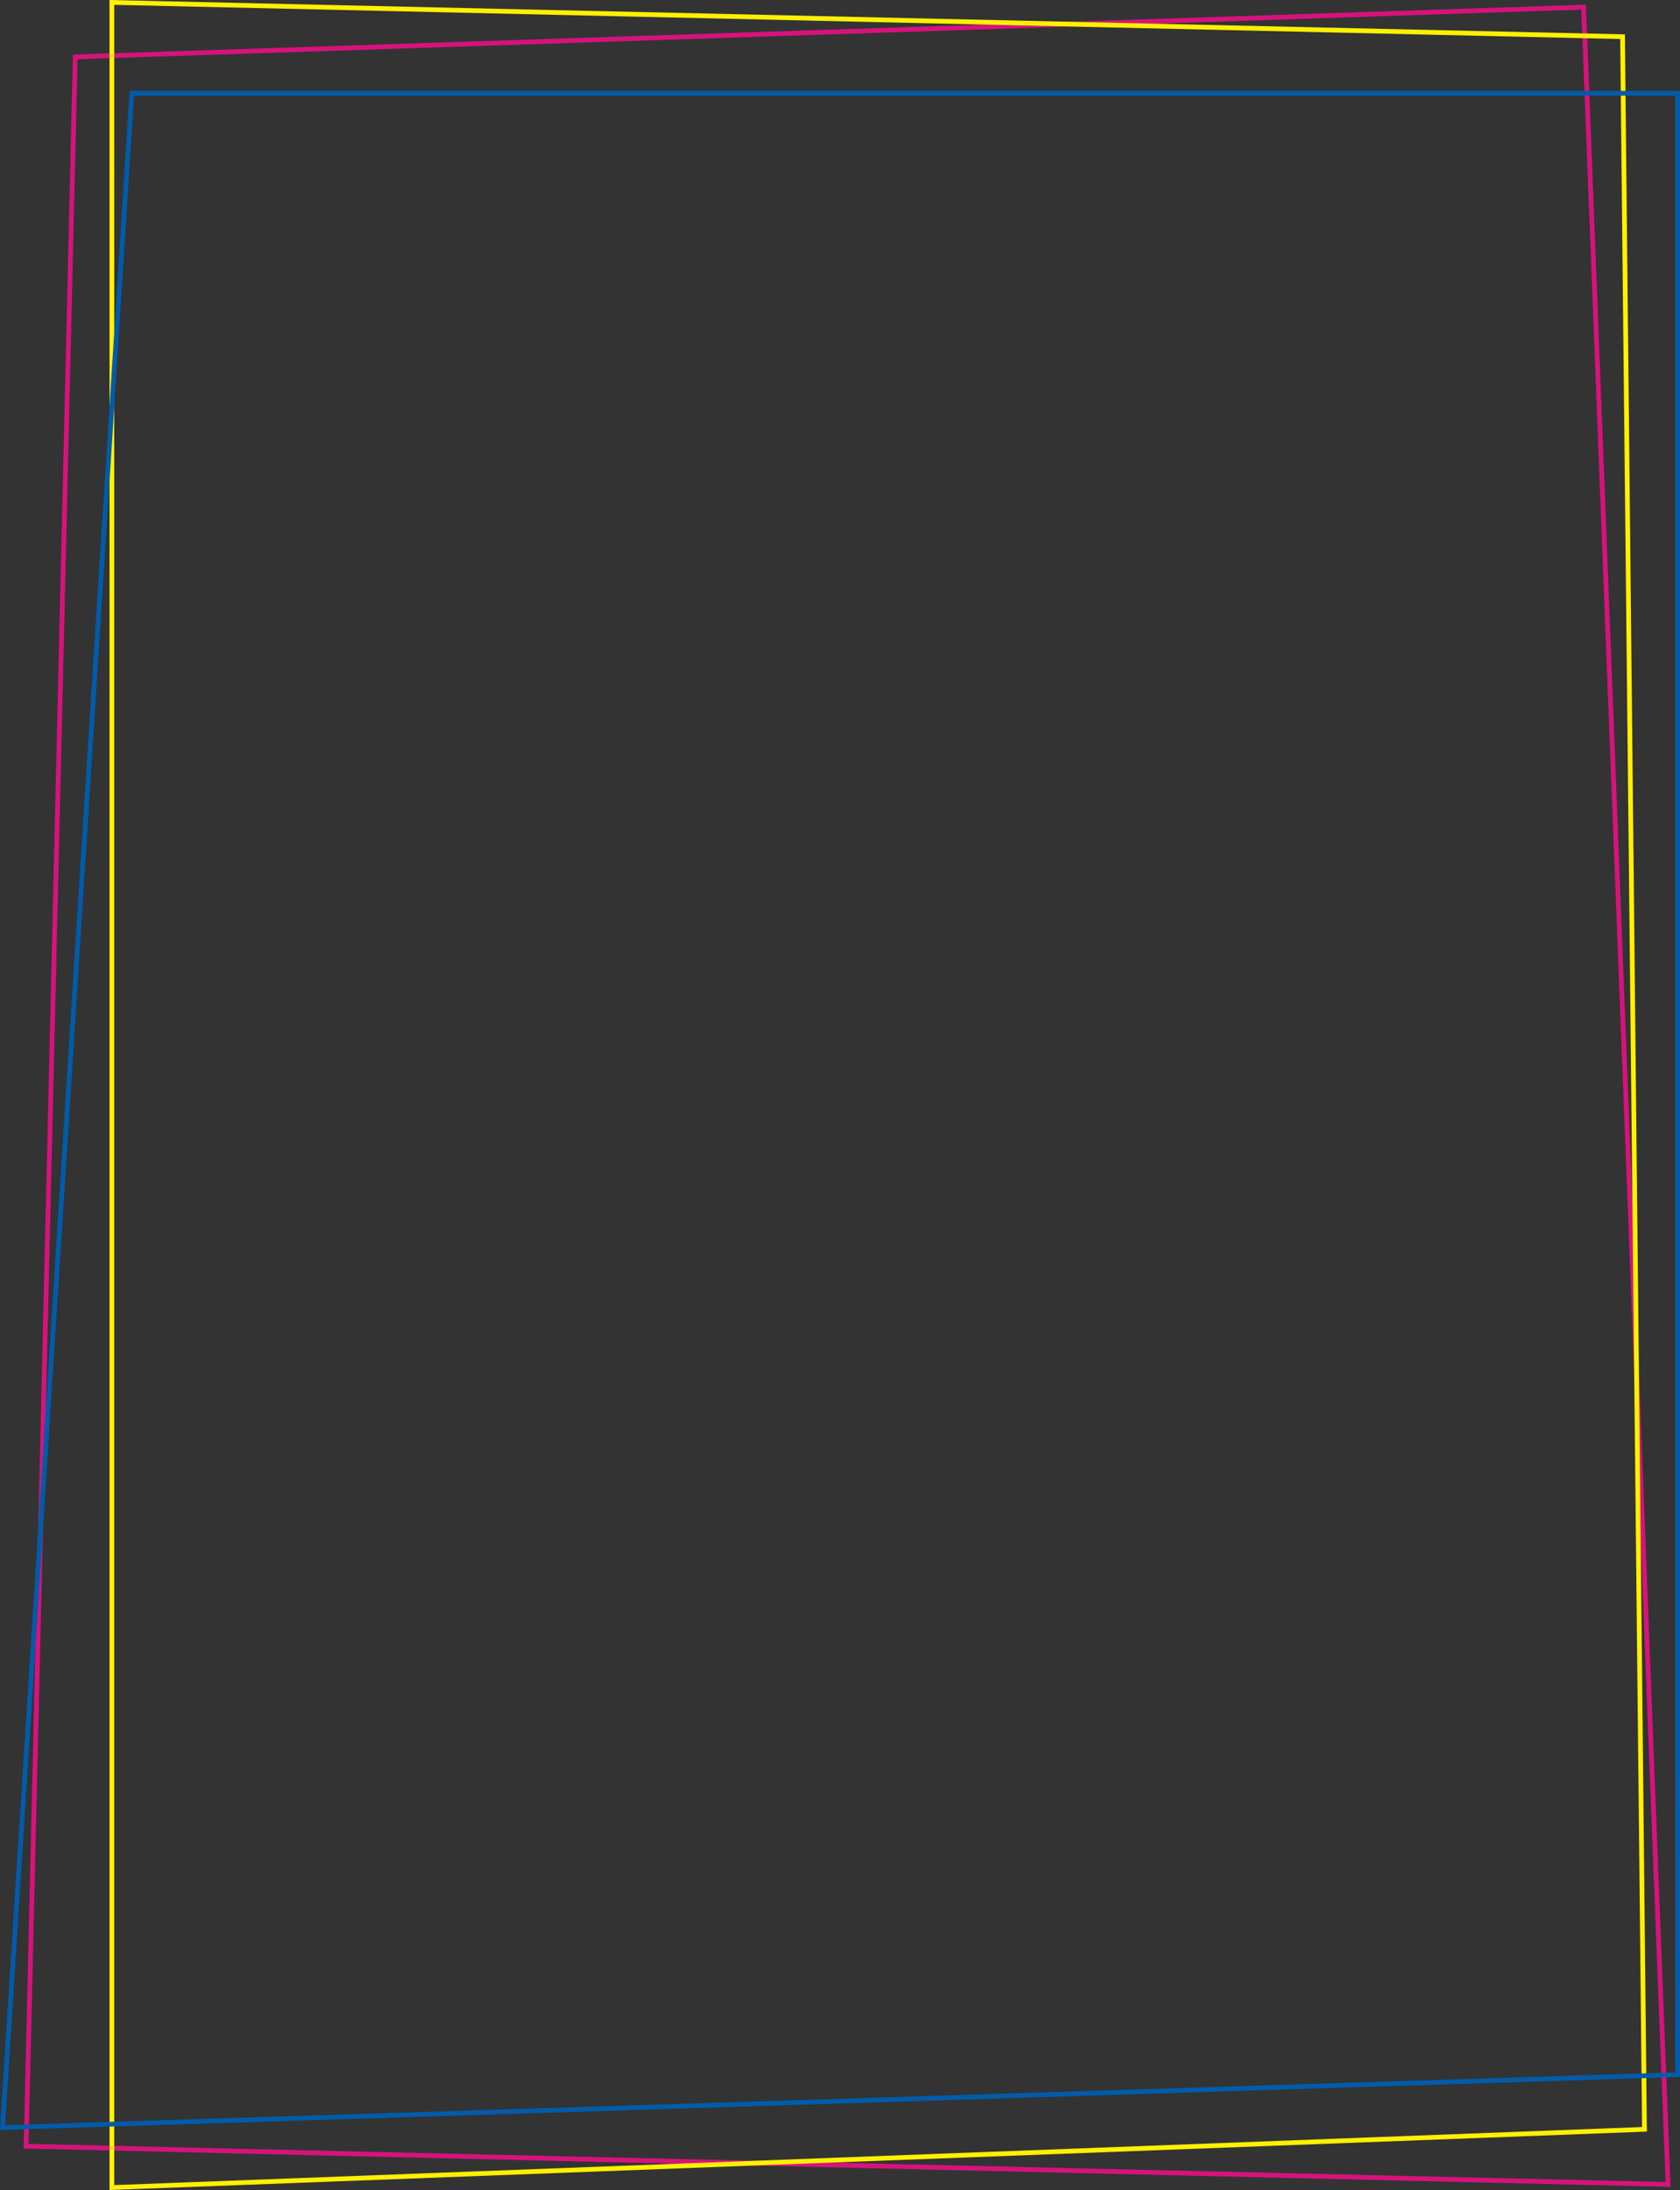 <svg xmlns="http://www.w3.org/2000/svg" viewBox="0 0 355 462.499" preserveAspectRatio="none">
  <rect x="0" y="0" width="355" height="462.499" fill="#333333" stroke="none"/>
  <defs>
    <style>
      .cls-1 {
        fill: none;
        stroke-miterlimit: 10;
      }

      .cls-2, .cls-3, .cls-4, .cls-5 {
        stroke: none;
      }

      .cls-3 {
        fill: #d8127d;
      }

      .cls-4 {
        fill: #fff101;
      }

      .cls-5 {
        fill: #005baa;
      }
    </style>
  </defs>
  <g id="bars-bg-verticle-2" transform="translate(355 462.834) rotate(180)">
    <g id="Rectangle_213" data-name="Rectangle 213" class="cls-1" transform="translate(2 1)">
      <path class="cls-2" d="M348,8.107,337.6,450.3l-319.7,10.534L0,0Z"/>
      <path class="cls-3" d="M 1.041 1.024 L 18.854 459.802 L 336.618 449.332 L 346.977 9.083 L 1.041 1.024 M 0 0 L 348 8.107 L 337.596 450.301 L 17.893 460.834 L 0 0 Z"/>
    </g>
    <g id="Rectangle_213_Copy" data-name="Rectangle 213 Copy" class="cls-1" transform="translate(7 0.336)">
      <path class="cls-2" d="M324.857,0V462.5L4.644,455.238,0,12.341Z"/>
      <path class="cls-4" d="M 323.857 1.039 L 1.01 13.303 L 5.634 454.26 L 323.857 461.476 L 323.857 1.039 M 324.857 -3.0517578125e-05 L 324.857 462.499 L 4.644 455.238 L 0 12.341 L 324.857 -3.0517578125e-05 Z"/>
    </g>
    <g id="Rectangle_213_Copy_2" data-name="Rectangle 213 Copy 2" class="cls-1" transform="translate(0 13)">
      <path class="cls-2" d="M355,0,327.62,430.634H0V11.21Z"/>
      <path class="cls-5" d="M 353.932 1.034 L 1 12.179 L 1 429.634 L 326.681 429.634 L 353.932 1.034 M 355 0 L 327.62 430.634 L 0 430.634 L 0 11.21 L 355 0 Z"/>
    </g>
  </g>
</svg>
